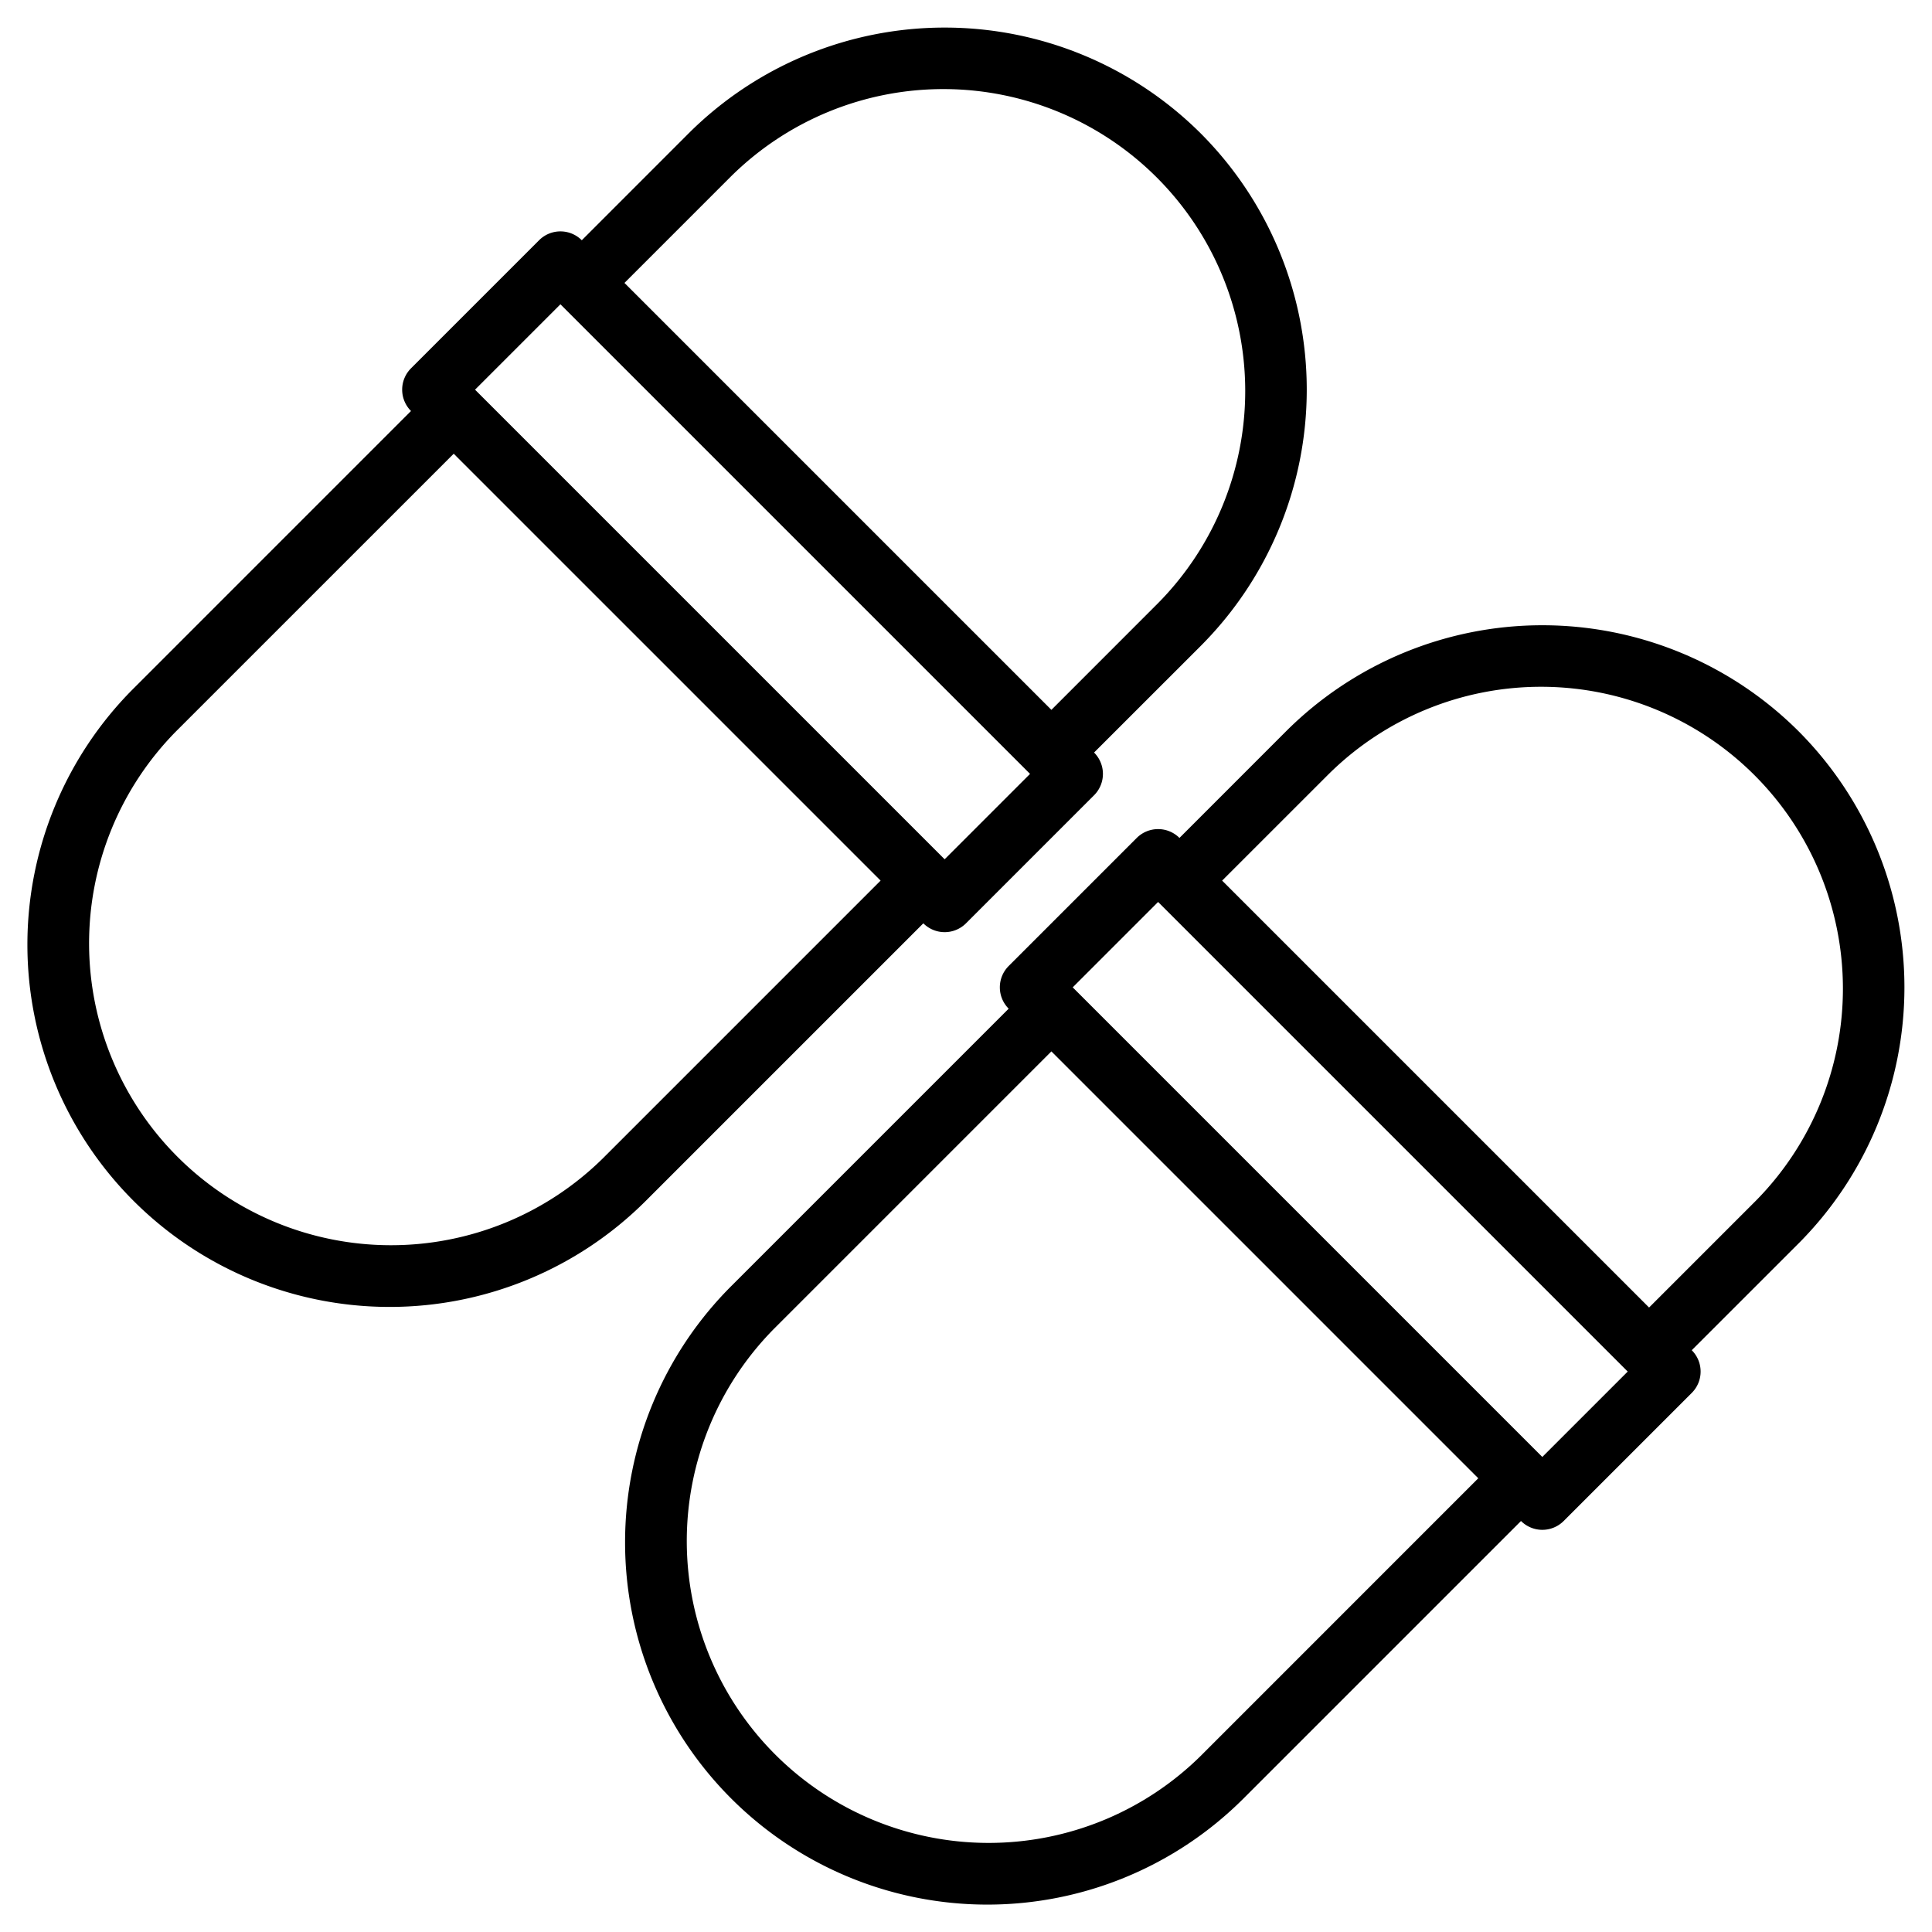 <svg height="512" viewBox="0 0 512 512" width="512" xmlns="http://www.w3.org/2000/svg"><g><path d="m318.23 35.38a96.116 96.116 0 0 0 -135.77 0l-28.28 28.29a7.991 7.991 0 0 0 -11.32 0l-33.94 33.94a8 8 0 0 0 0 11.31l-73.54 73.54a96 96 0 0 0 135.77 135.77l73.54-73.54a8 8 0 0 0 11.31 0l33.94-33.94a8 8 0 0 0 0-11.32l28.29-28.28a96.116 96.116 0 0 0 0-135.77zm-158.4 271.53a80 80 0 0 1 -113.13-113.14l73.54-73.53 113.13 113.13zm90.51-79.19-124.45-124.45 22.63-22.63 124.45 124.45zm28.29-39.6-113.14-113.14 28.28-28.28a80 80 0 0 1 113.14 113.13z"/><path d="m476.62 193.77a96.116 96.116 0 0 0 -135.77 0l-28.28 28.29a8.015 8.015 0 0 0 -11.32 0l-33.94 33.94a8 8 0 0 0 0 11.31l-73.54 73.54a96 96 0 0 0 135.77 135.77l73.54-73.54a8 8 0 0 0 11.31 0l33.94-33.94a7.991 7.991 0 0 0 0-11.32l28.29-28.28a96.116 96.116 0 0 0 0-135.77zm-158.39 271.53a80 80 0 0 1 -113.14-113.13l73.54-73.54 113.13 113.13zm90.5-79.19-124.45-124.45 22.63-22.63 124.45 124.45zm28.29-39.6-113.14-113.14 28.29-28.28a80 80 0 0 1 113.13 113.14z"/></g></svg>
